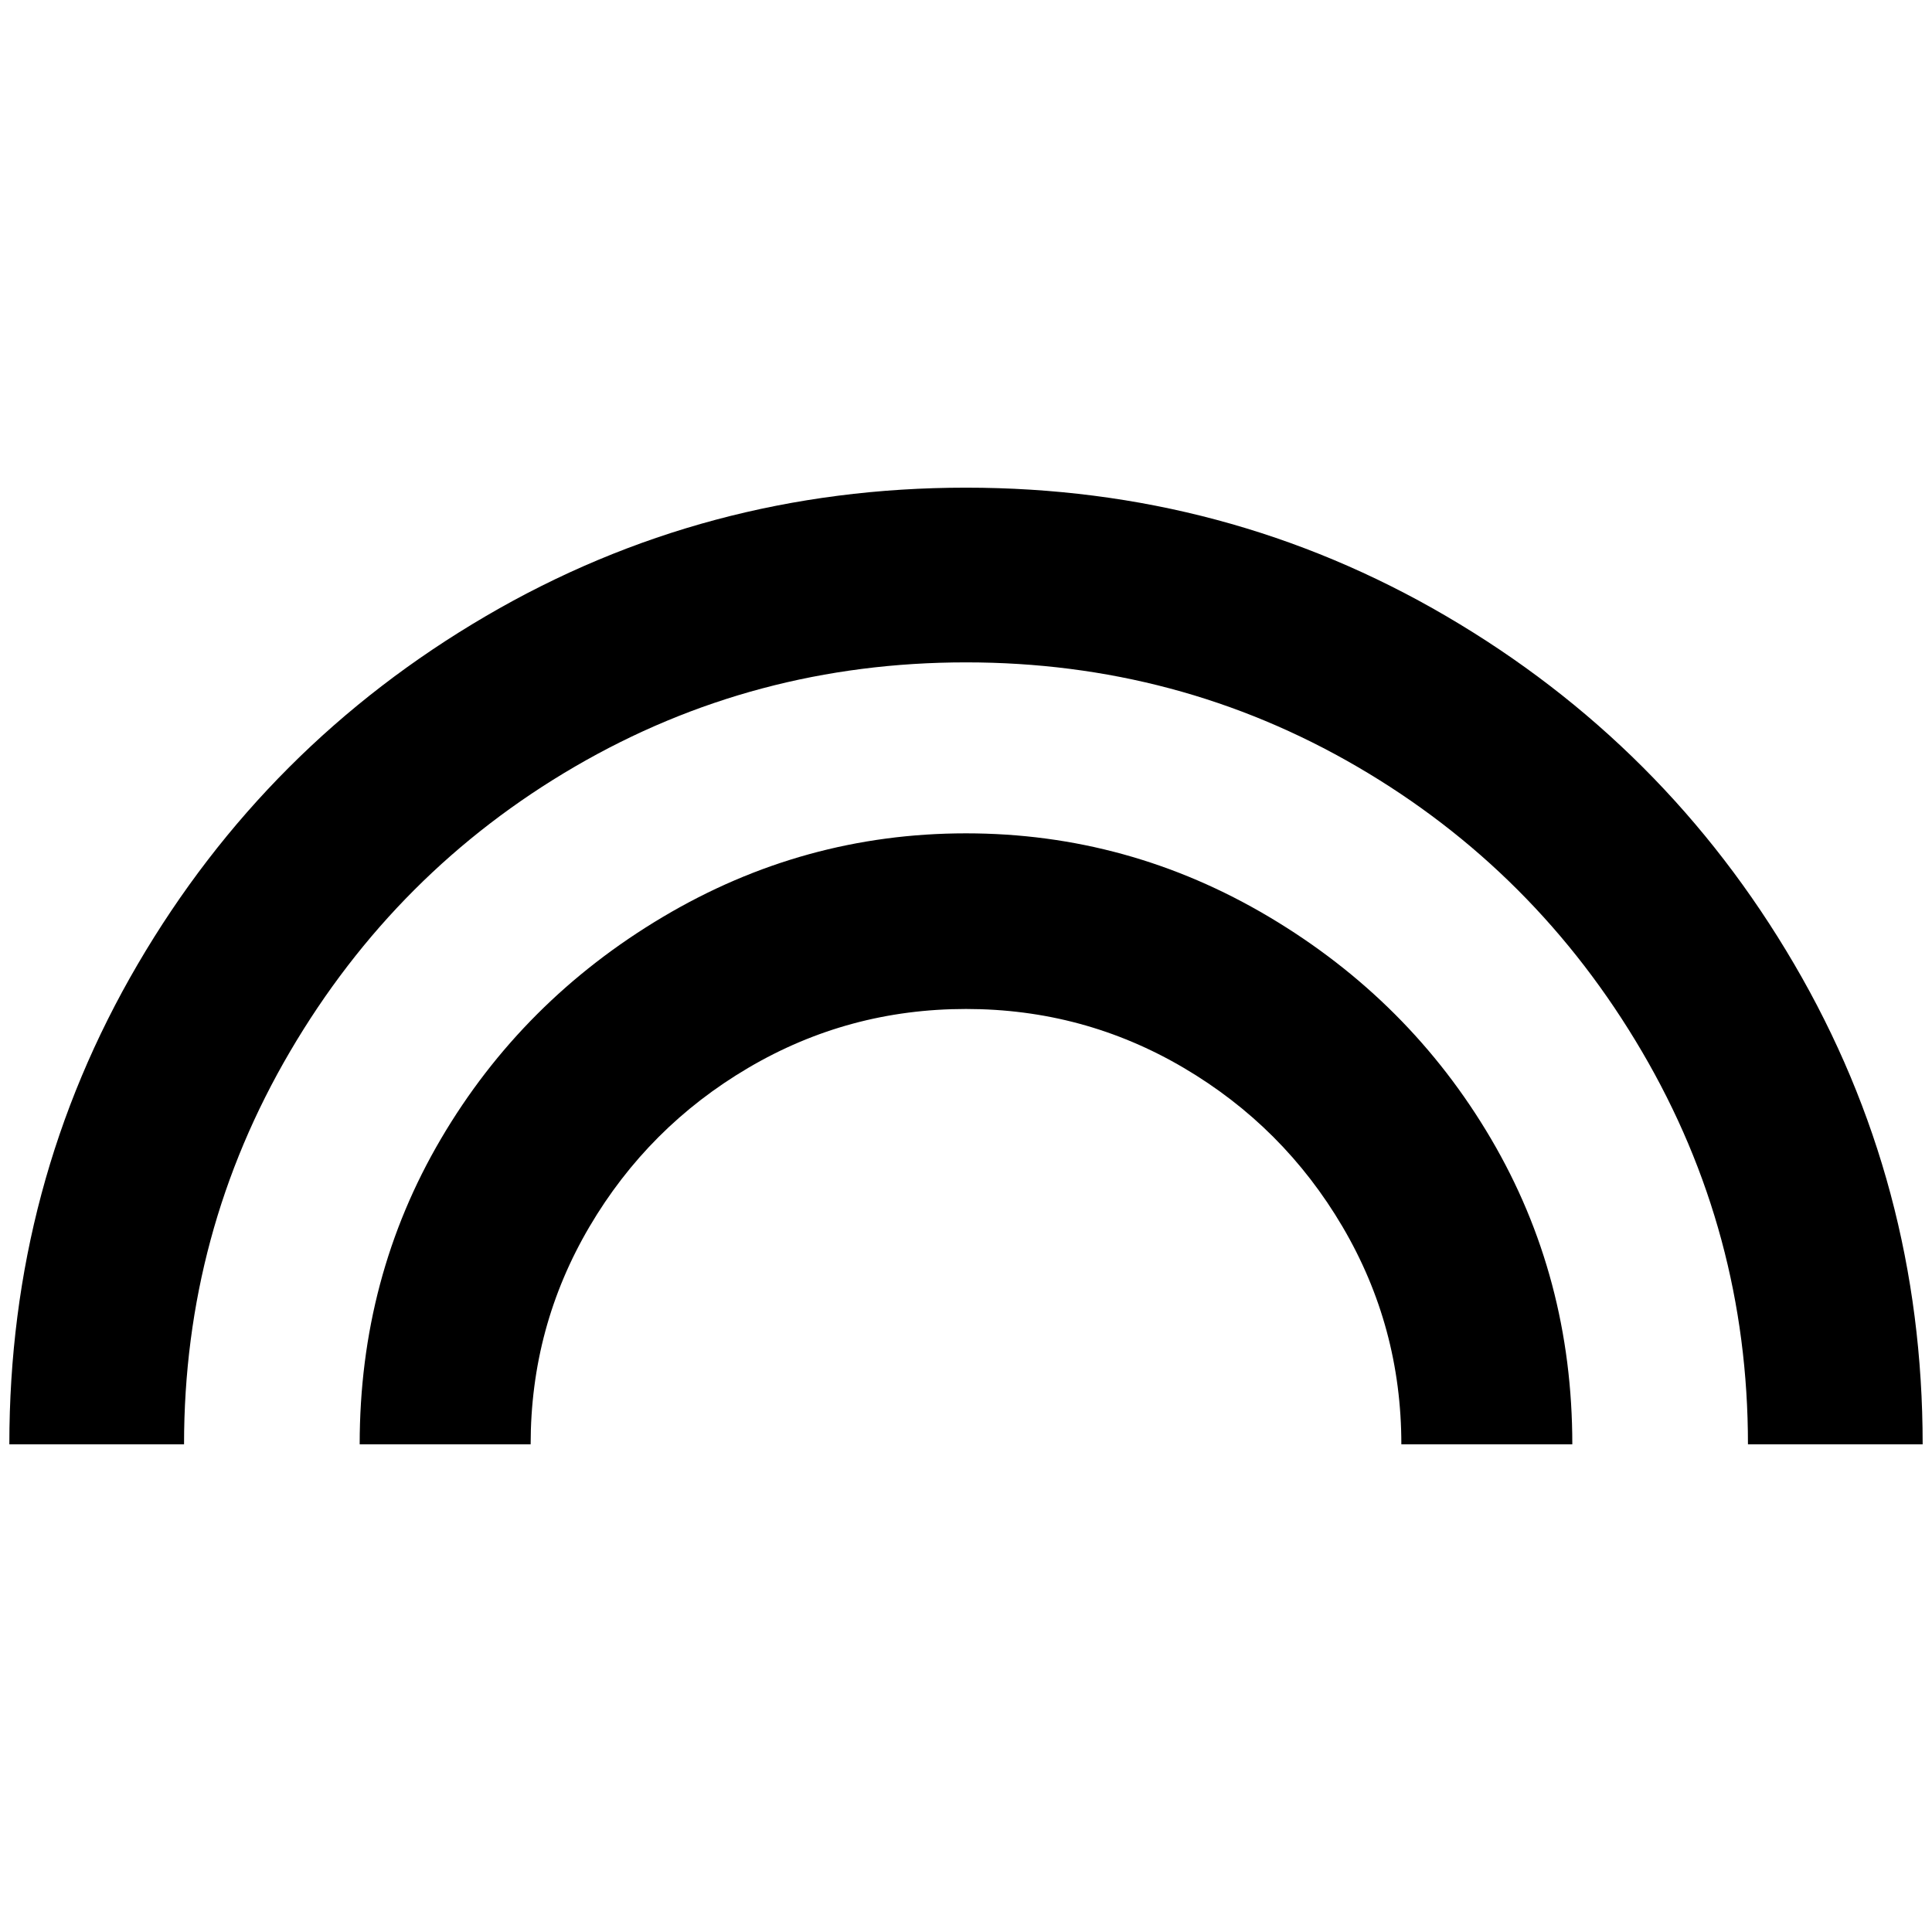 <?xml version="1.0" standalone="no"?>
<!DOCTYPE svg PUBLIC "-//W3C//DTD SVG 1.1//EN" "http://www.w3.org/Graphics/SVG/1.1/DTD/svg11.dtd" >
<svg xmlns="http://www.w3.org/2000/svg" xmlns:xlink="http://www.w3.org/1999/xlink" version="1.1" width="2048" height="2048" viewBox="-10 0 2068 2048">
   <path fill="currentColor"
d="M1024 512q-279 0 -514 137.5t-372.5 372.5t-137.5 514h187q0 -227 113.5 -420.5t305 -305t418.5 -111.5t418.5 111.5t305 305t113.5 420.5h187q0 -279 -137.5 -514t-372.5 -372.5t-514 -137.5zM1024 882q-174 0 -324.5 89.5t-237.5 237.5t-87 327h183q0 -126 63 -233
t170 -170t233 -63t233 63t170 170t63 233h183q0 -179 -87 -327t-237.5 -237.5t-324.5 -89.5z" />
</svg>
